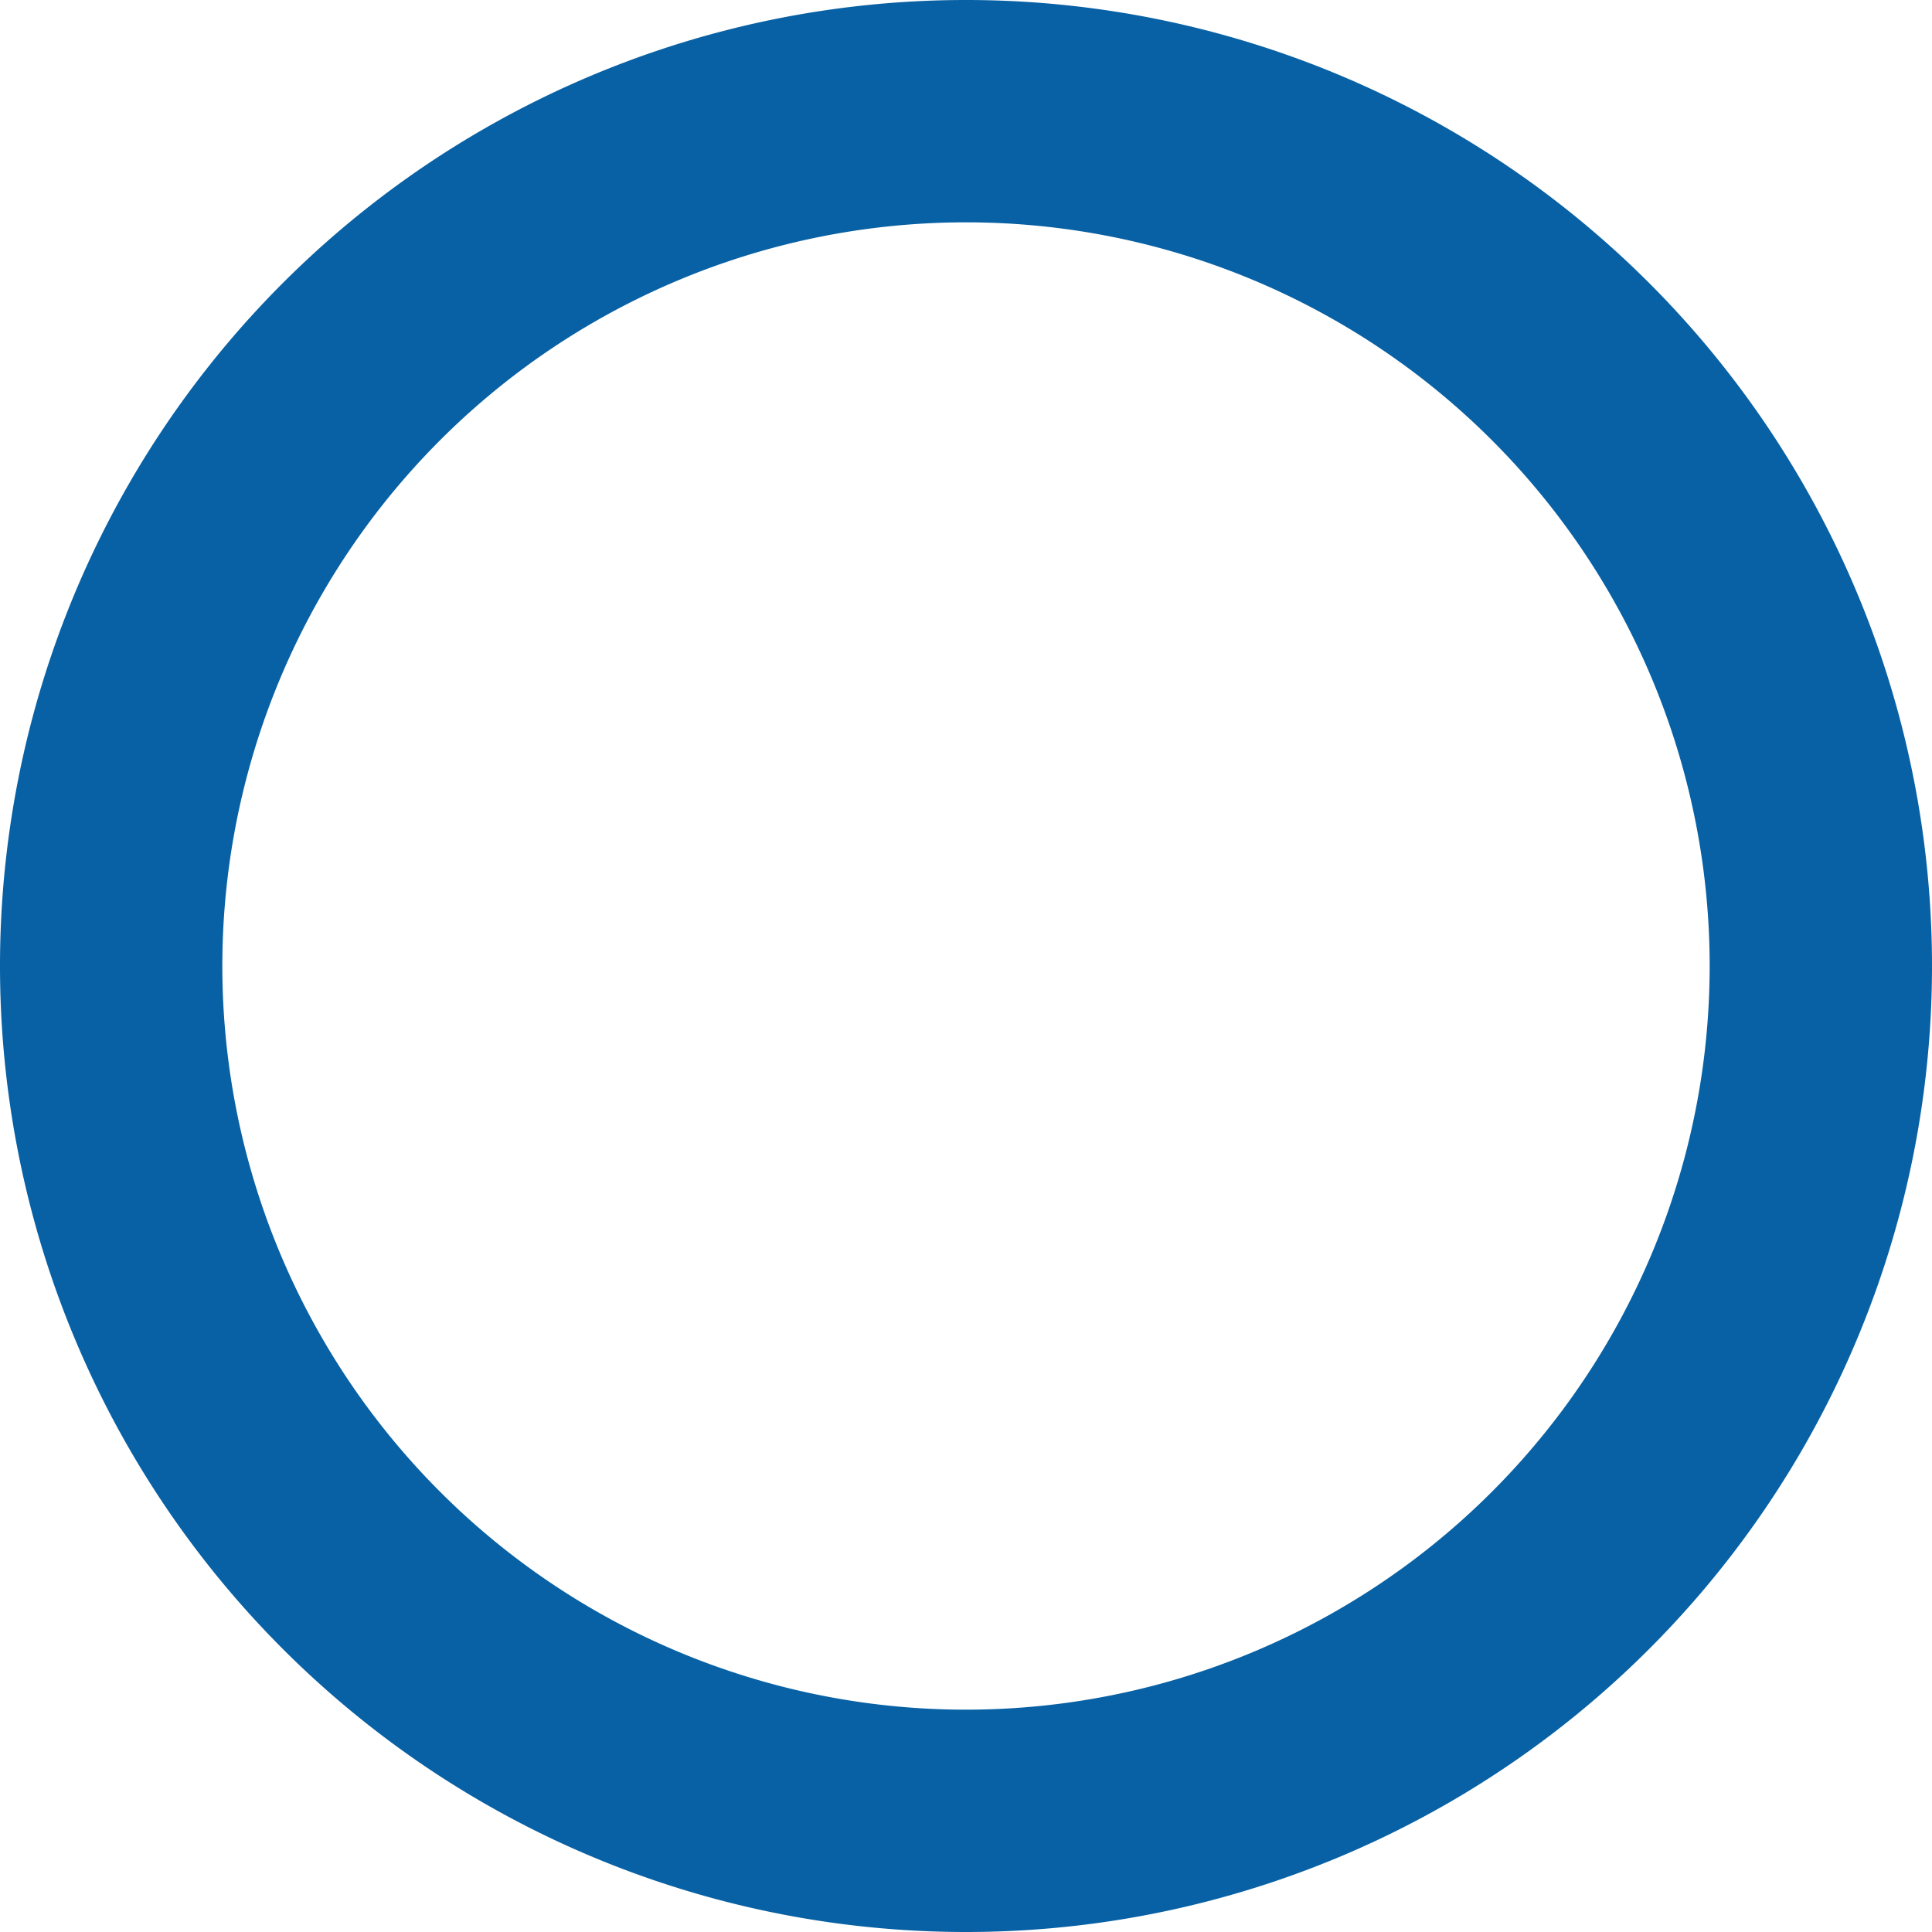<?xml version="1.0" encoding="UTF-8" standalone="no"?>
<!-- Created with Inkscape (http://www.inkscape.org/) -->

<svg
   width="100.334"
   height="100.334"
   viewBox="0 0 26.547 26.547"
   version="1.1"
   id="svg3295"
   xmlns="http://www.w3.org/2000/svg"
   xmlns:svg="http://www.w3.org/2000/svg">
  <defs
     id="defs3292" />
  <g
     id="layer1">
    <path
       id="path21577"
       style="display:inline;fill:#0861a4;fill-opacity:1;stroke-width:0.468;paint-order:markers fill stroke"
       d="M 13.273,5.3488681e-7 A 13.273,13.273 0 0 0 2.8848865e-6,13.274 13.273,13.273 0 0 0 13.273,26.547 13.273,13.273 0 0 0 26.547,13.274 13.273,13.273 0 0 0 13.273,5.3488681e-7 Z m 0,3.055 A 10.219,10.219 0 0 1 23.492,13.274 10.219,10.219 0 0 1 13.273,23.492 10.219,10.219 0 0 1 3.055,13.274 10.219,10.219 0 0 1 13.273,3.055 Z" />
  </g>
</svg>
